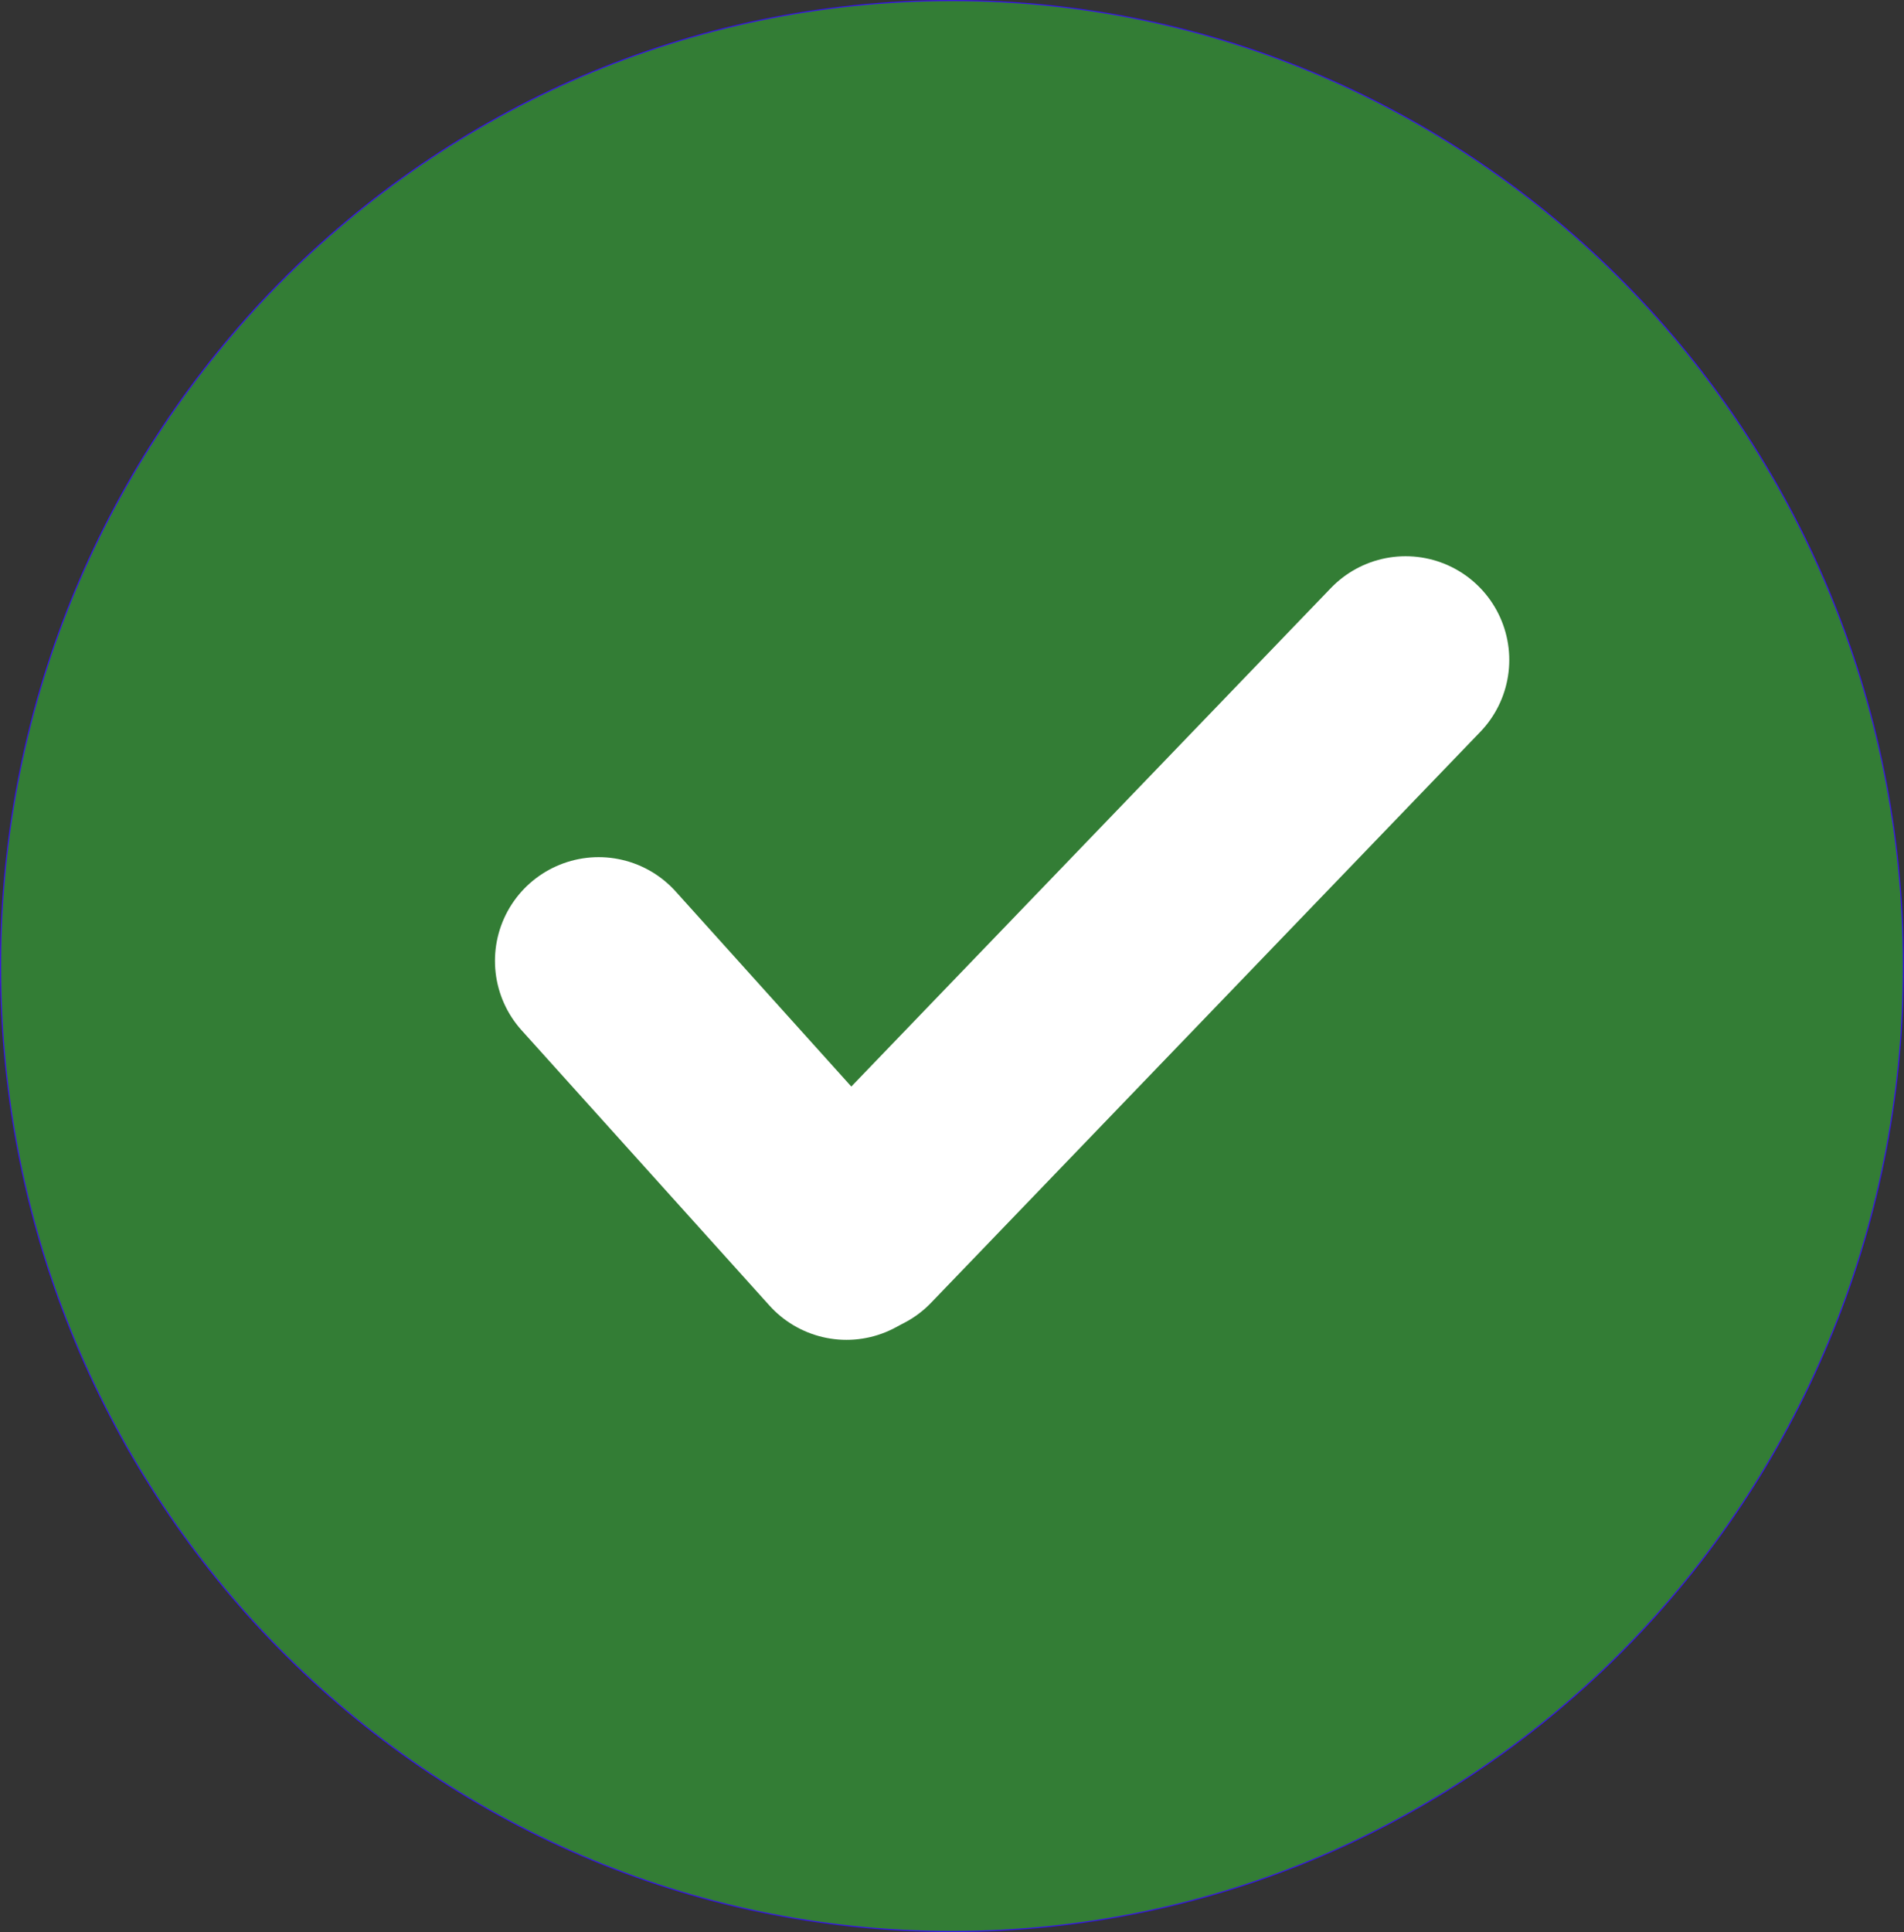 <?xml version="1.0" encoding="UTF-8" standalone="no"?>
<svg
   xmlns:dc="http://purl.org/dc/elements/1.1/"
   xmlns:cc="http://creativecommons.org/ns#"
   xmlns:rdf="http://www.w3.org/1999/02/22-rdf-syntax-ns#"
   xmlns:svg="http://www.w3.org/2000/svg"
   xmlns="http://www.w3.org/2000/svg"
   xmlns:sodipodi="http://sodipodi.sourceforge.net/DTD/sodipodi-0.dtd"
   xmlns:inkscape="http://www.inkscape.org/namespaces/inkscape"
   width="34.159mm"
   height="34.652mm"
   viewBox="0 0 34.159 34.652"
   version="1.1"
   id="svg2900"
   inkscape:version="1.0.2-2 (e86c870879, 2021-01-15)"
   sodipodi:docname="result_negative.svg">
  <rect x="0" y="0" width="34.159" height="34.652" fill="#333333" stroke="none"/>
  <defs
     id="defs2894" />
  <sodipodi:namedview
     id="base"
     pagecolor="#ffffff"
     bordercolor="#666666"
     borderopacity="1.0"
     inkscape:pageopacity="0.0"
     inkscape:pageshadow="2"
     inkscape:zoom="0.35"
     inkscape:cx="-717.67114"
     inkscape:cy="-643.44611"
     inkscape:document-units="mm"
     inkscape:current-layer="layer1"
     inkscape:document-rotation="0"
     showgrid="false"
     inkscape:window-width="1267"
     inkscape:window-height="1040"
     inkscape:window-x="870"
     inkscape:window-y="119"
     inkscape:window-maximized="0" />
  <g
     inkscape:label="Layer 1"
     inkscape:groupmode="layer"
     id="layer1"
     transform="translate(-295.717,-318.412)">
    <path
       stroke="#3714e7"
       stroke-width="0.02"
       d="m 295.727,335.738 c 0,-9.563 7.642,-17.316 17.069,-17.316 9.427,0 17.069,7.753 17.069,17.316 0,9.563 -7.642,17.316 -17.069,17.316 -9.427,0 -17.069,-7.753 -17.069,-17.316 z"
       fill="#2a522b"
       stroke-linecap="round"
       opacity="1"
       stroke-linejoin="round"
       id="path922"
       style="clip-rule:evenodd;fill:#337d35;fill-opacity:1;fill-rule:evenodd" />
    <g
       opacity="1"
       id="g928"
       style="clip-rule:evenodd;fill-rule:evenodd;stroke-linecap:round;stroke-linejoin:round"
       transform="matrix(0.107,0,0,0.107,222.093,239.241)">
      <path
         stroke="#ffffff"
         stroke-width="34.767"
         d="m 788.447,900.976 41.556,46.139"
         fill="none"
         stroke-linecap="round"
         opacity="1"
         stroke-linejoin="round"
         id="path924" />
      <path
         stroke="#ffffff"
         stroke-width="34.767"
         d="M 831.661,946.232 923.75,850.536"
         fill="none"
         stroke-linecap="round"
         opacity="1"
         stroke-linejoin="round"
         id="path926" />
    </g>
  </g>
</svg>
